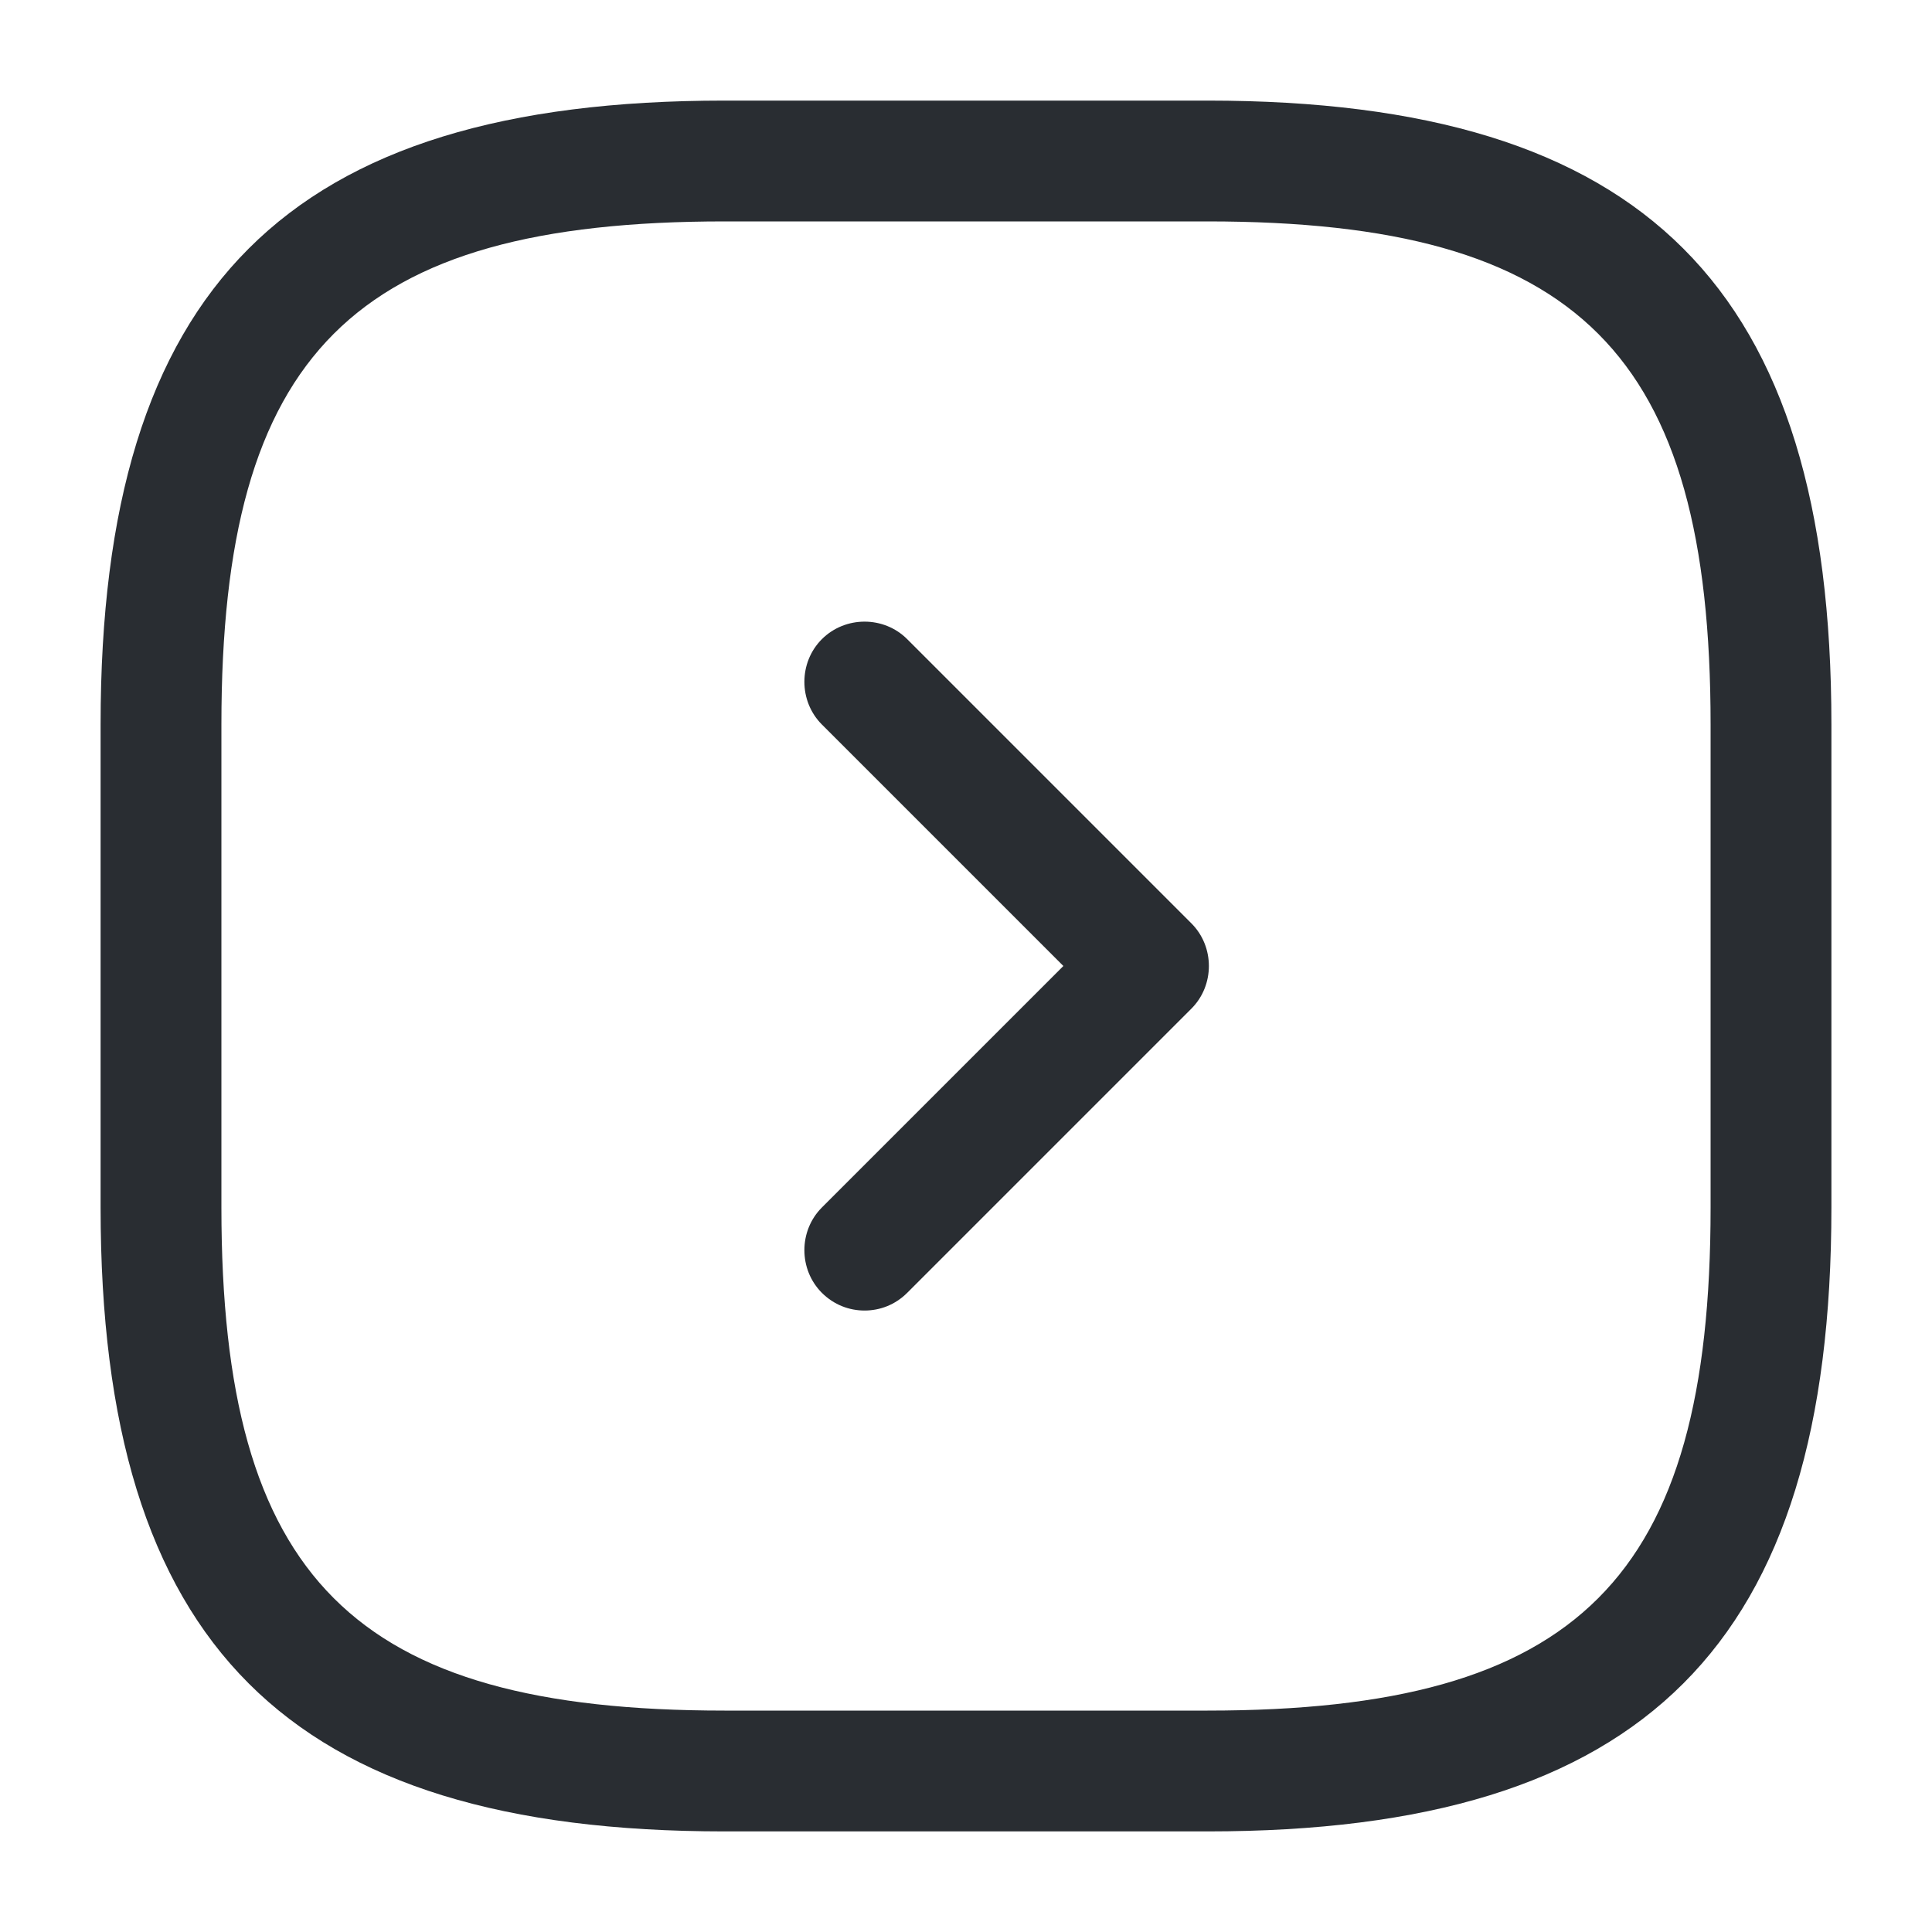 <svg width="30" height="30" viewBox="0 0 30 30" fill="none" xmlns="http://www.w3.org/2000/svg">
<path d="M18.75 28.438H11.25C4.463 28.438 1.562 25.538 1.562 18.75V11.25C1.562 4.463 4.463 1.562 11.25 1.562H18.75C25.538 1.562 28.438 4.463 28.438 11.25V18.75C28.438 25.538 25.538 28.438 18.75 28.438ZM11.25 3.438C5.487 3.438 3.438 5.487 3.438 11.25V18.75C3.438 24.512 5.487 26.562 11.25 26.562H18.75C24.512 26.562 26.562 24.512 26.562 18.75V11.25C26.562 5.487 24.512 3.438 18.75 3.438H11.25Z" fill="#292D32"/>
<path d="M13.425 20.35C13.187 20.35 12.95 20.262 12.762 20.075C12.4 19.712 12.4 19.113 12.762 18.75L16.512 15L12.762 11.25C12.4 10.887 12.4 10.287 12.762 9.925C13.125 9.562 13.725 9.562 14.087 9.925L18.5 14.338C18.862 14.7 18.862 15.3 18.5 15.662L14.087 20.075C13.9 20.262 13.662 20.35 13.425 20.35Z" fill="#292D32"/>
</svg>
